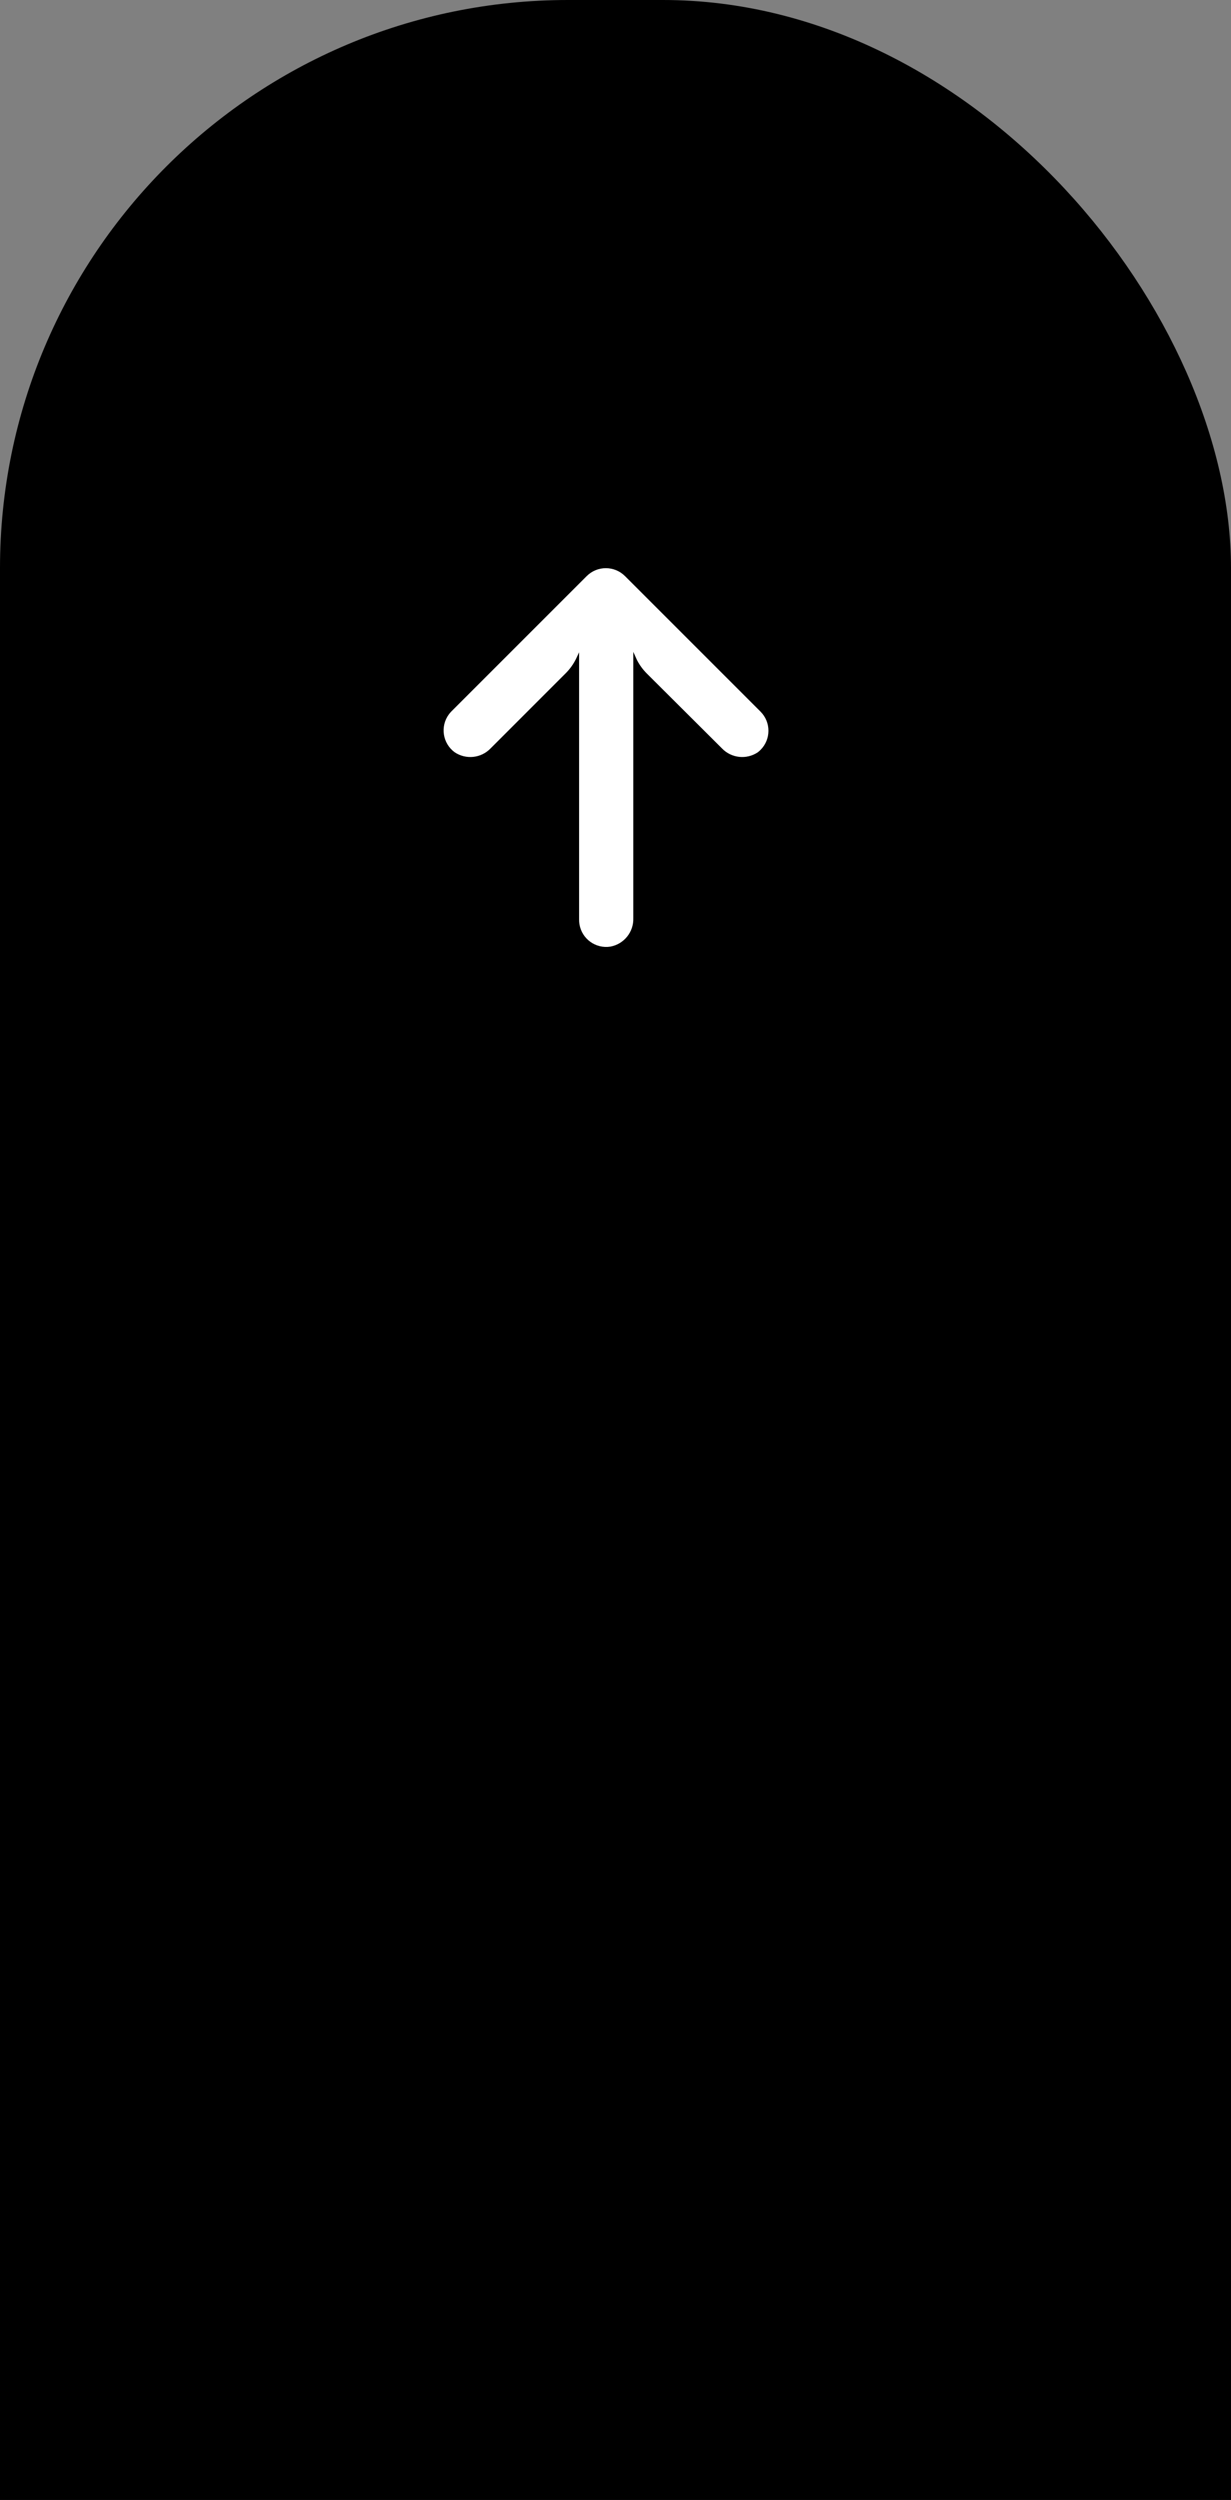 <svg width="65" height="132" viewBox="0 0 65 132" xmlns="http://www.w3.org/2000/svg" id="icon-top">
<rect x="0" y="0" width="65" height="132" fill="#808080" stroke="none"/>
<rect width="65" height="188" rx="30"/>
<g clip-path="url(#clip0_44_593)">
<path d="M30.596 48.798C30.583 48.716 30.577 48.633 30.578 48.55V34.441L30.435 34.748C30.292 35.049 30.099 35.323 29.862 35.557L25.906 39.514C25.408 40.035 24.608 40.122 24.009 39.721C23.372 39.254 23.233 38.359 23.7 37.721C23.738 37.67 23.779 37.621 23.823 37.575L30.978 30.42C31.537 29.86 32.443 29.86 33.002 30.419C33.002 30.419 33.003 30.419 33.003 30.42L40.158 37.575C40.716 38.134 40.715 39.04 40.155 39.598C40.111 39.642 40.065 39.683 40.015 39.721C39.417 40.122 38.617 40.035 38.119 39.514L34.155 35.564C33.945 35.354 33.769 35.113 33.633 34.849L33.44 34.419V48.472C33.467 49.203 32.956 49.844 32.238 49.981C31.458 50.108 30.723 49.578 30.596 48.798Z" fill="white"/>
</g>
<defs>
<clipPath id="clip0_44_593">
<rect width="20" height="20" fill="white" transform="matrix(0 1 1 0 22 30)"/>
</clipPath>
</defs>
</svg>